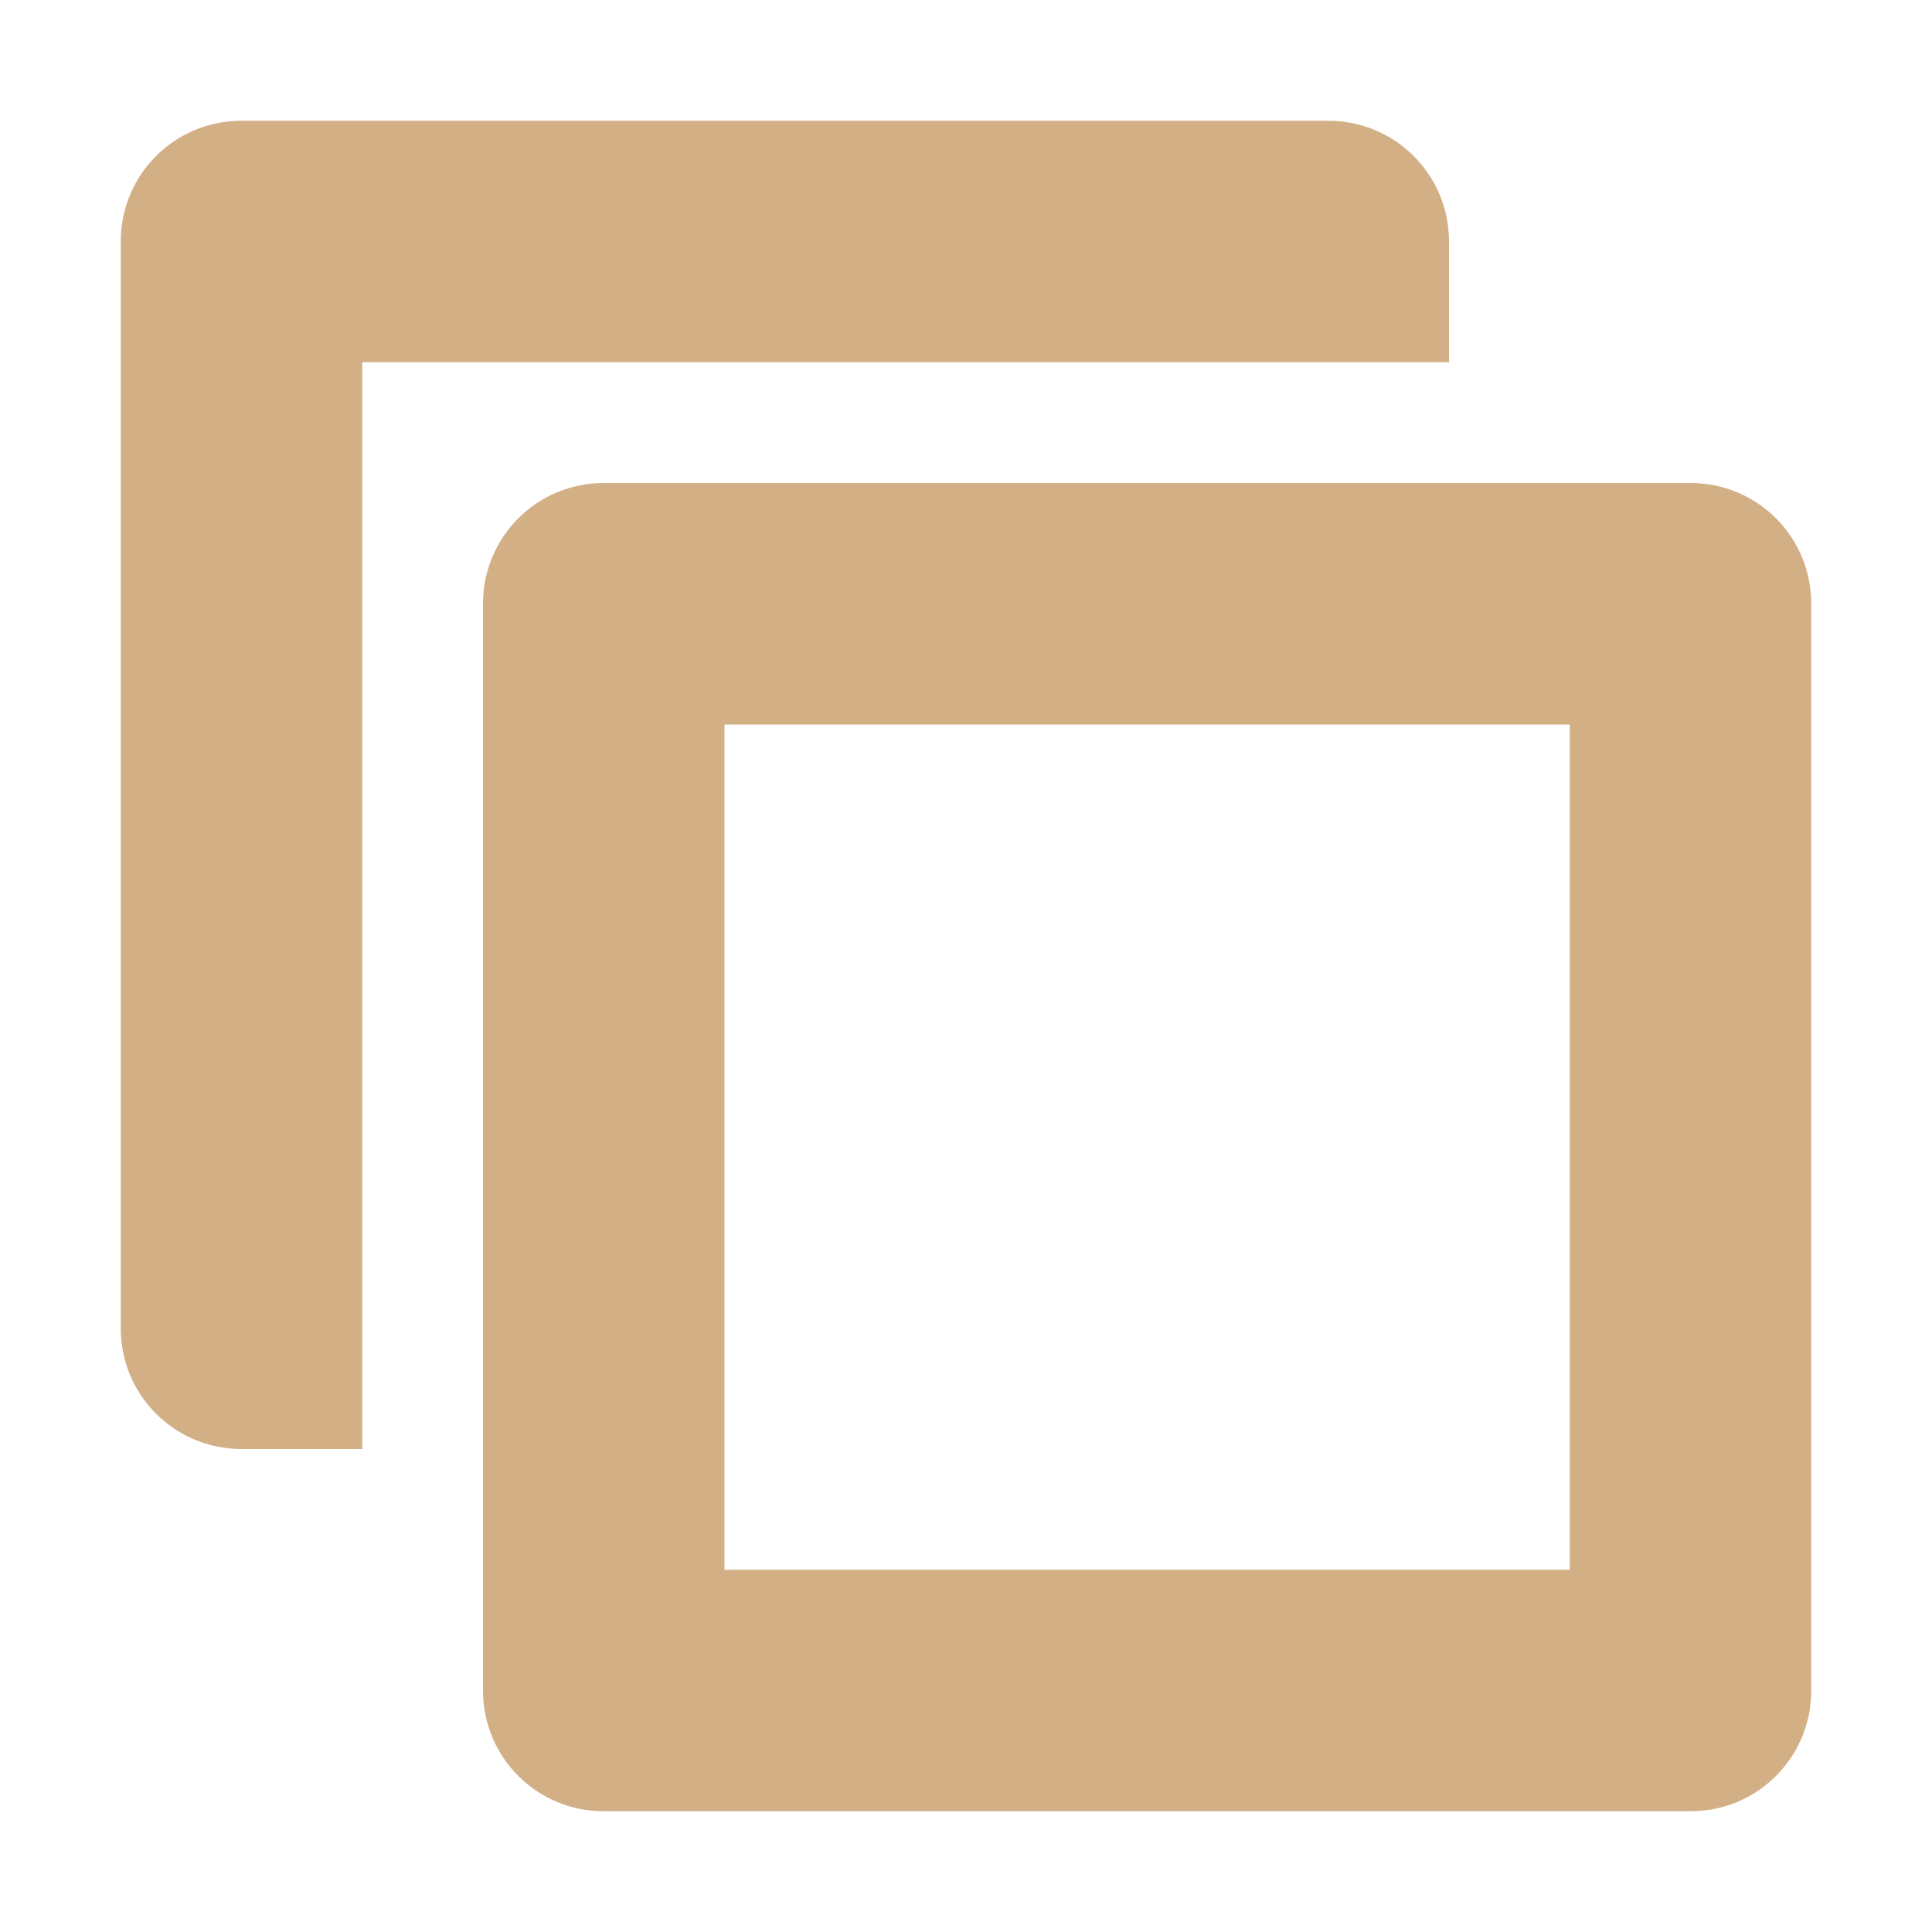 <?xml version="1.0" encoding="UTF-8" standalone="no"?><svg height="16" viewBox="0 0 16 16" width="16" version="1.1" id="svg4" sodipodi:docname="icon_action_copy.svg" inkscape:version="1.1.2 (b8e25be833, 2022-02-05)" xmlns:inkscape="http://www.inkscape.org/namespaces/inkscape" xmlns:sodipodi="http://sodipodi.sourceforge.net/DTD/sodipodi-0.dtd" xmlns="http://www.w3.org/2000/svg" xmlns:svg="http://www.w3.org/2000/svg"><defs id="defs8" /><sodipodi:namedview id="namedview6" pagecolor="#ffffff" bordercolor="#666666" borderopacity="1.0" inkscape:pageshadow="2" inkscape:pageopacity="0.0" inkscape:pagecheckerboard="0" showgrid="false" inkscape:zoom="54.5625" inkscape:cx="8" inkscape:cy="8.0091638" inkscape:window-width="1920" inkscape:window-height="1019" inkscape:window-x="-974" inkscape:window-y="1440" inkscape:window-maximized="0" inkscape:current-layer="svg4" /><path d="m2 1c-.554 0-1 .446-1 1v9c0 .554.446 1 1 1h1v-9h9v-1c0-.554-.446-1-1-1zm3 3c-.554 0-1 .446-1 1v9c0 .554.446 1 1 1h9c.554 0 1-.446 1-1v-9c0-.554-.446-1-1-1zm1 2h7v7h-7z" fill="#d3af86" id="path2" /></svg>